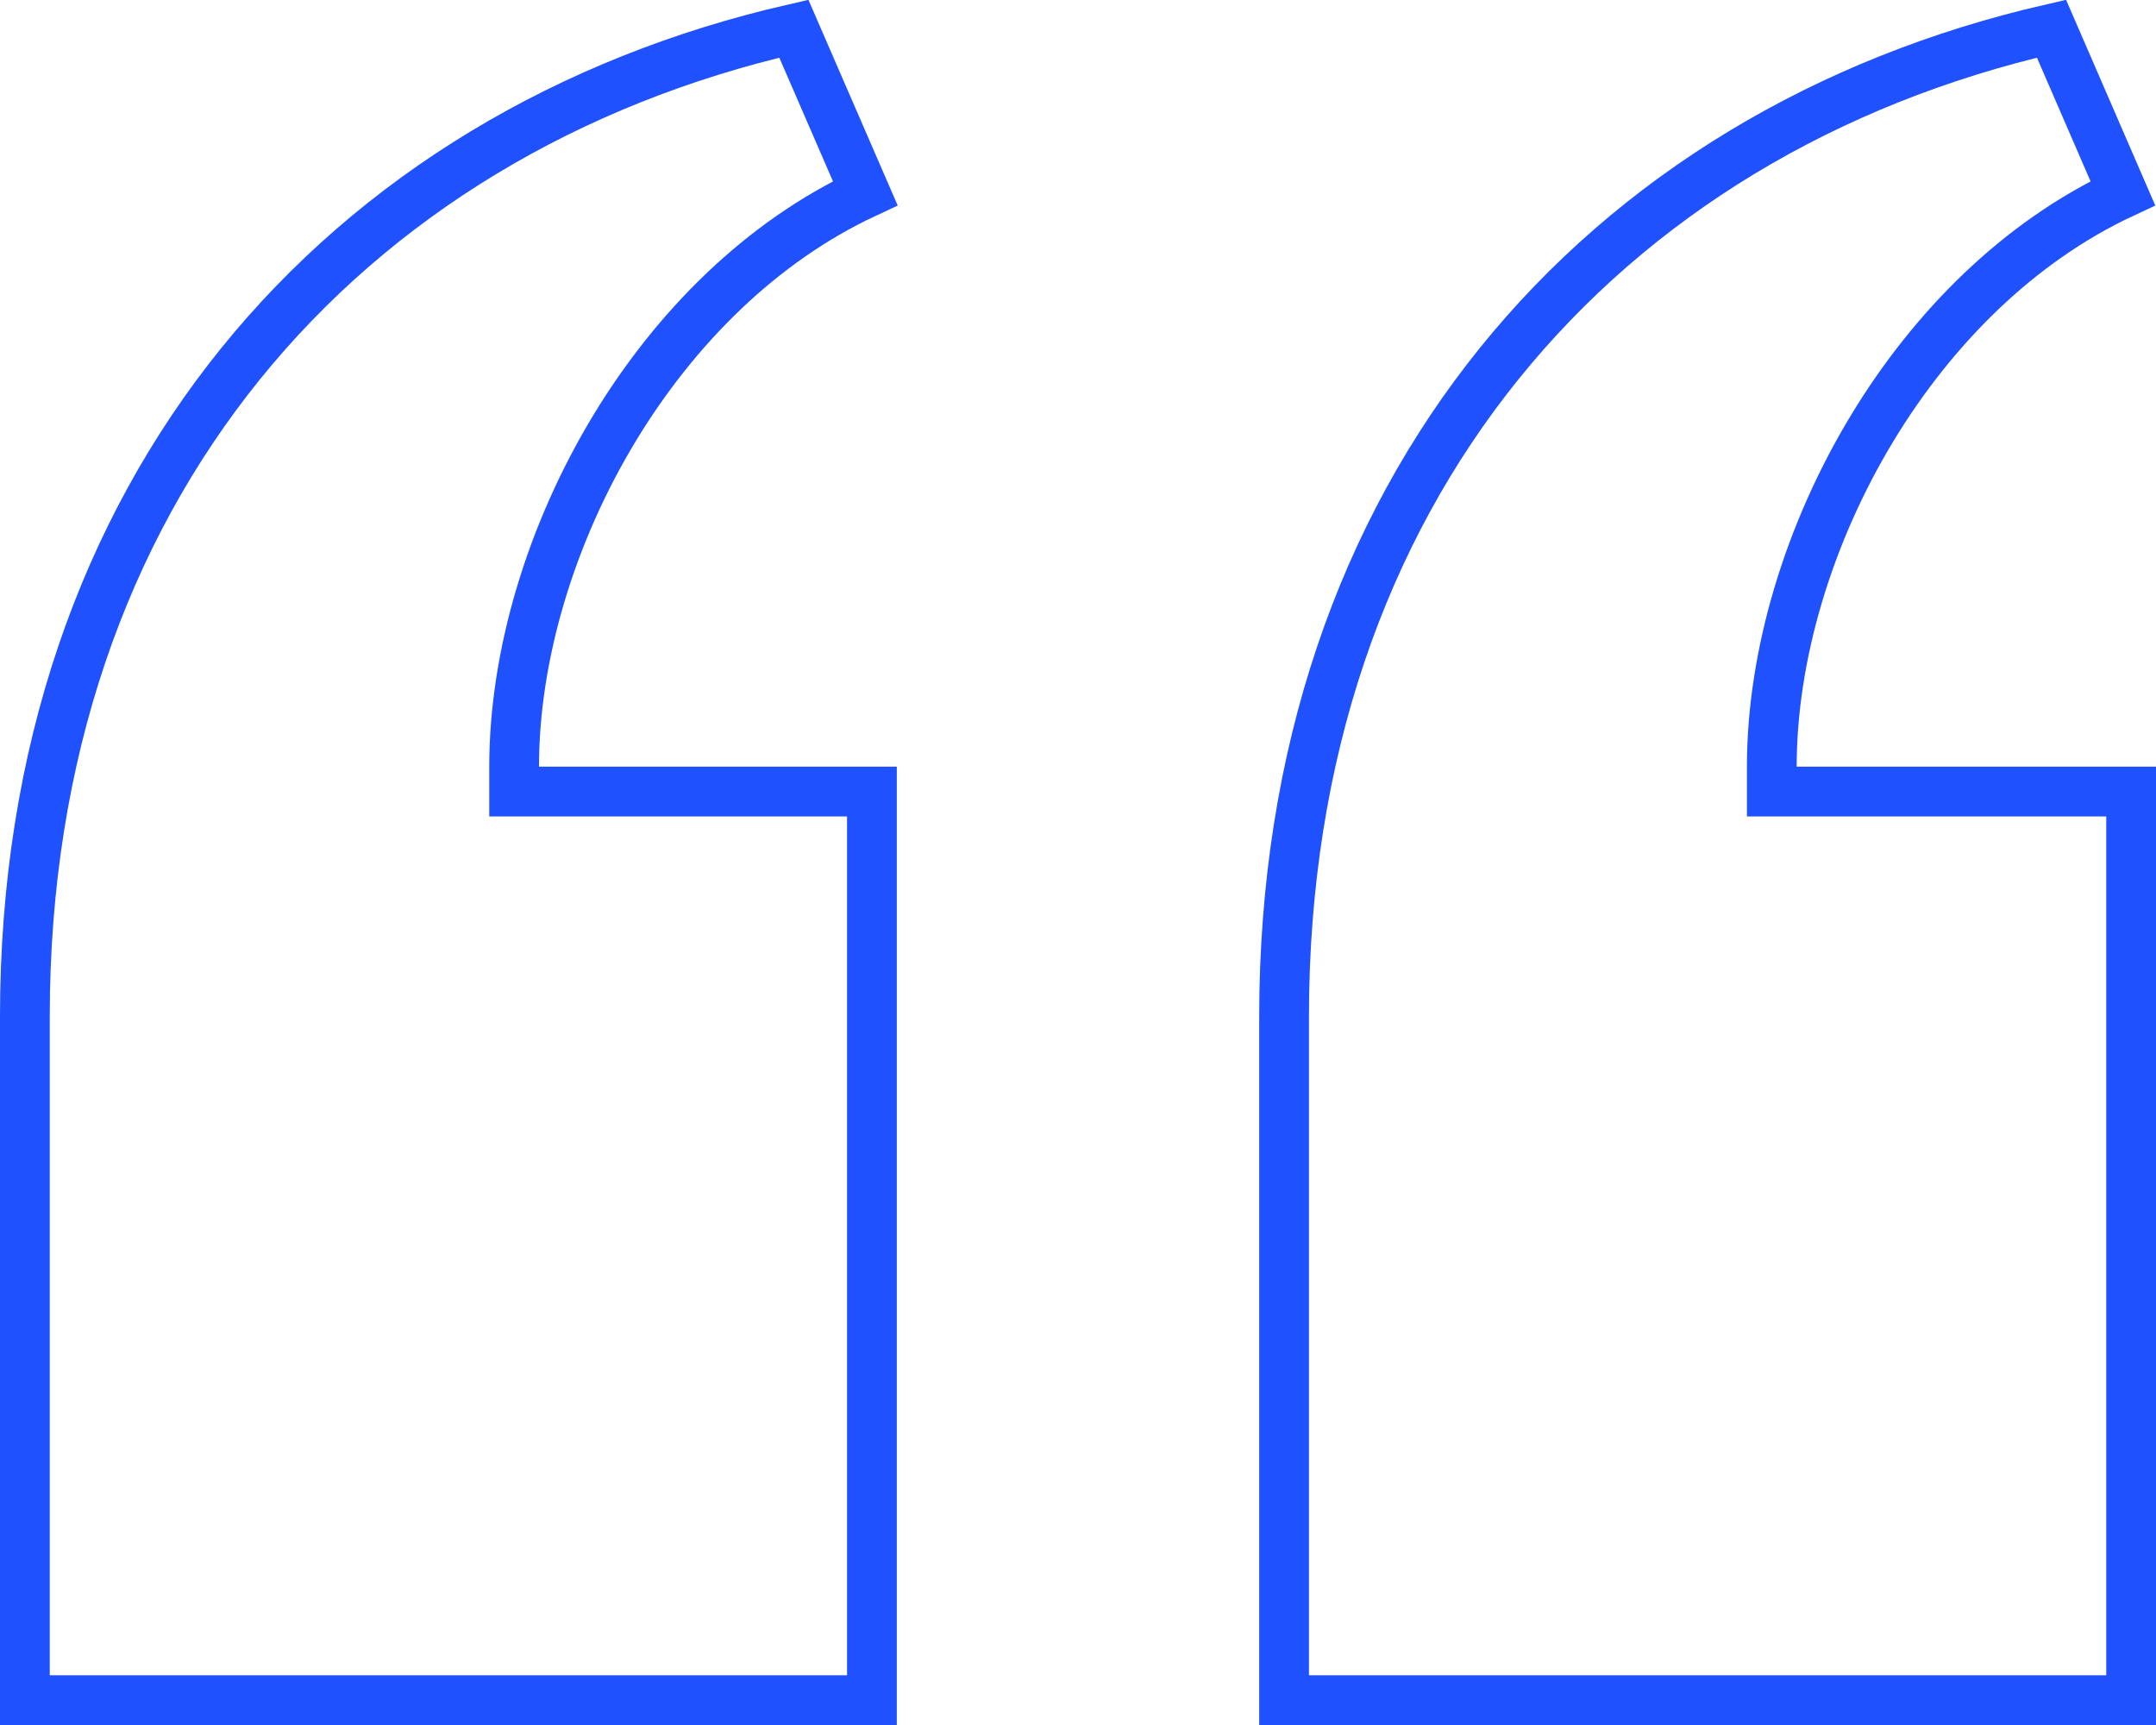<svg width="65" height="52" viewBox="0 0 65 52" fill="none" xmlns="http://www.w3.org/2000/svg">
<path d="M61.849 0.865L64 5.825C60.846 7.297 58.277 9.893 56.466 12.871C54.522 16.068 53.417 19.763 53.417 23.111L53.417 23.861L54.167 23.861L64.25 23.861L64.25 51.25L38.713 51.25L38.713 30.648C38.713 14.766 48.278 3.978 61.849 0.865ZM23.933 0.865L26.086 5.825C22.931 7.297 20.361 9.893 18.549 12.871C16.605 16.068 15.5 19.763 15.5 23.111L15.5 23.861L16.25 23.861L26.287 23.861L26.287 51.25L0.75 51.25L0.75 30.648C0.75 14.767 10.359 3.976 23.933 0.865Z" stroke="#1F51FF" stroke-width="1.5"/>
</svg>
